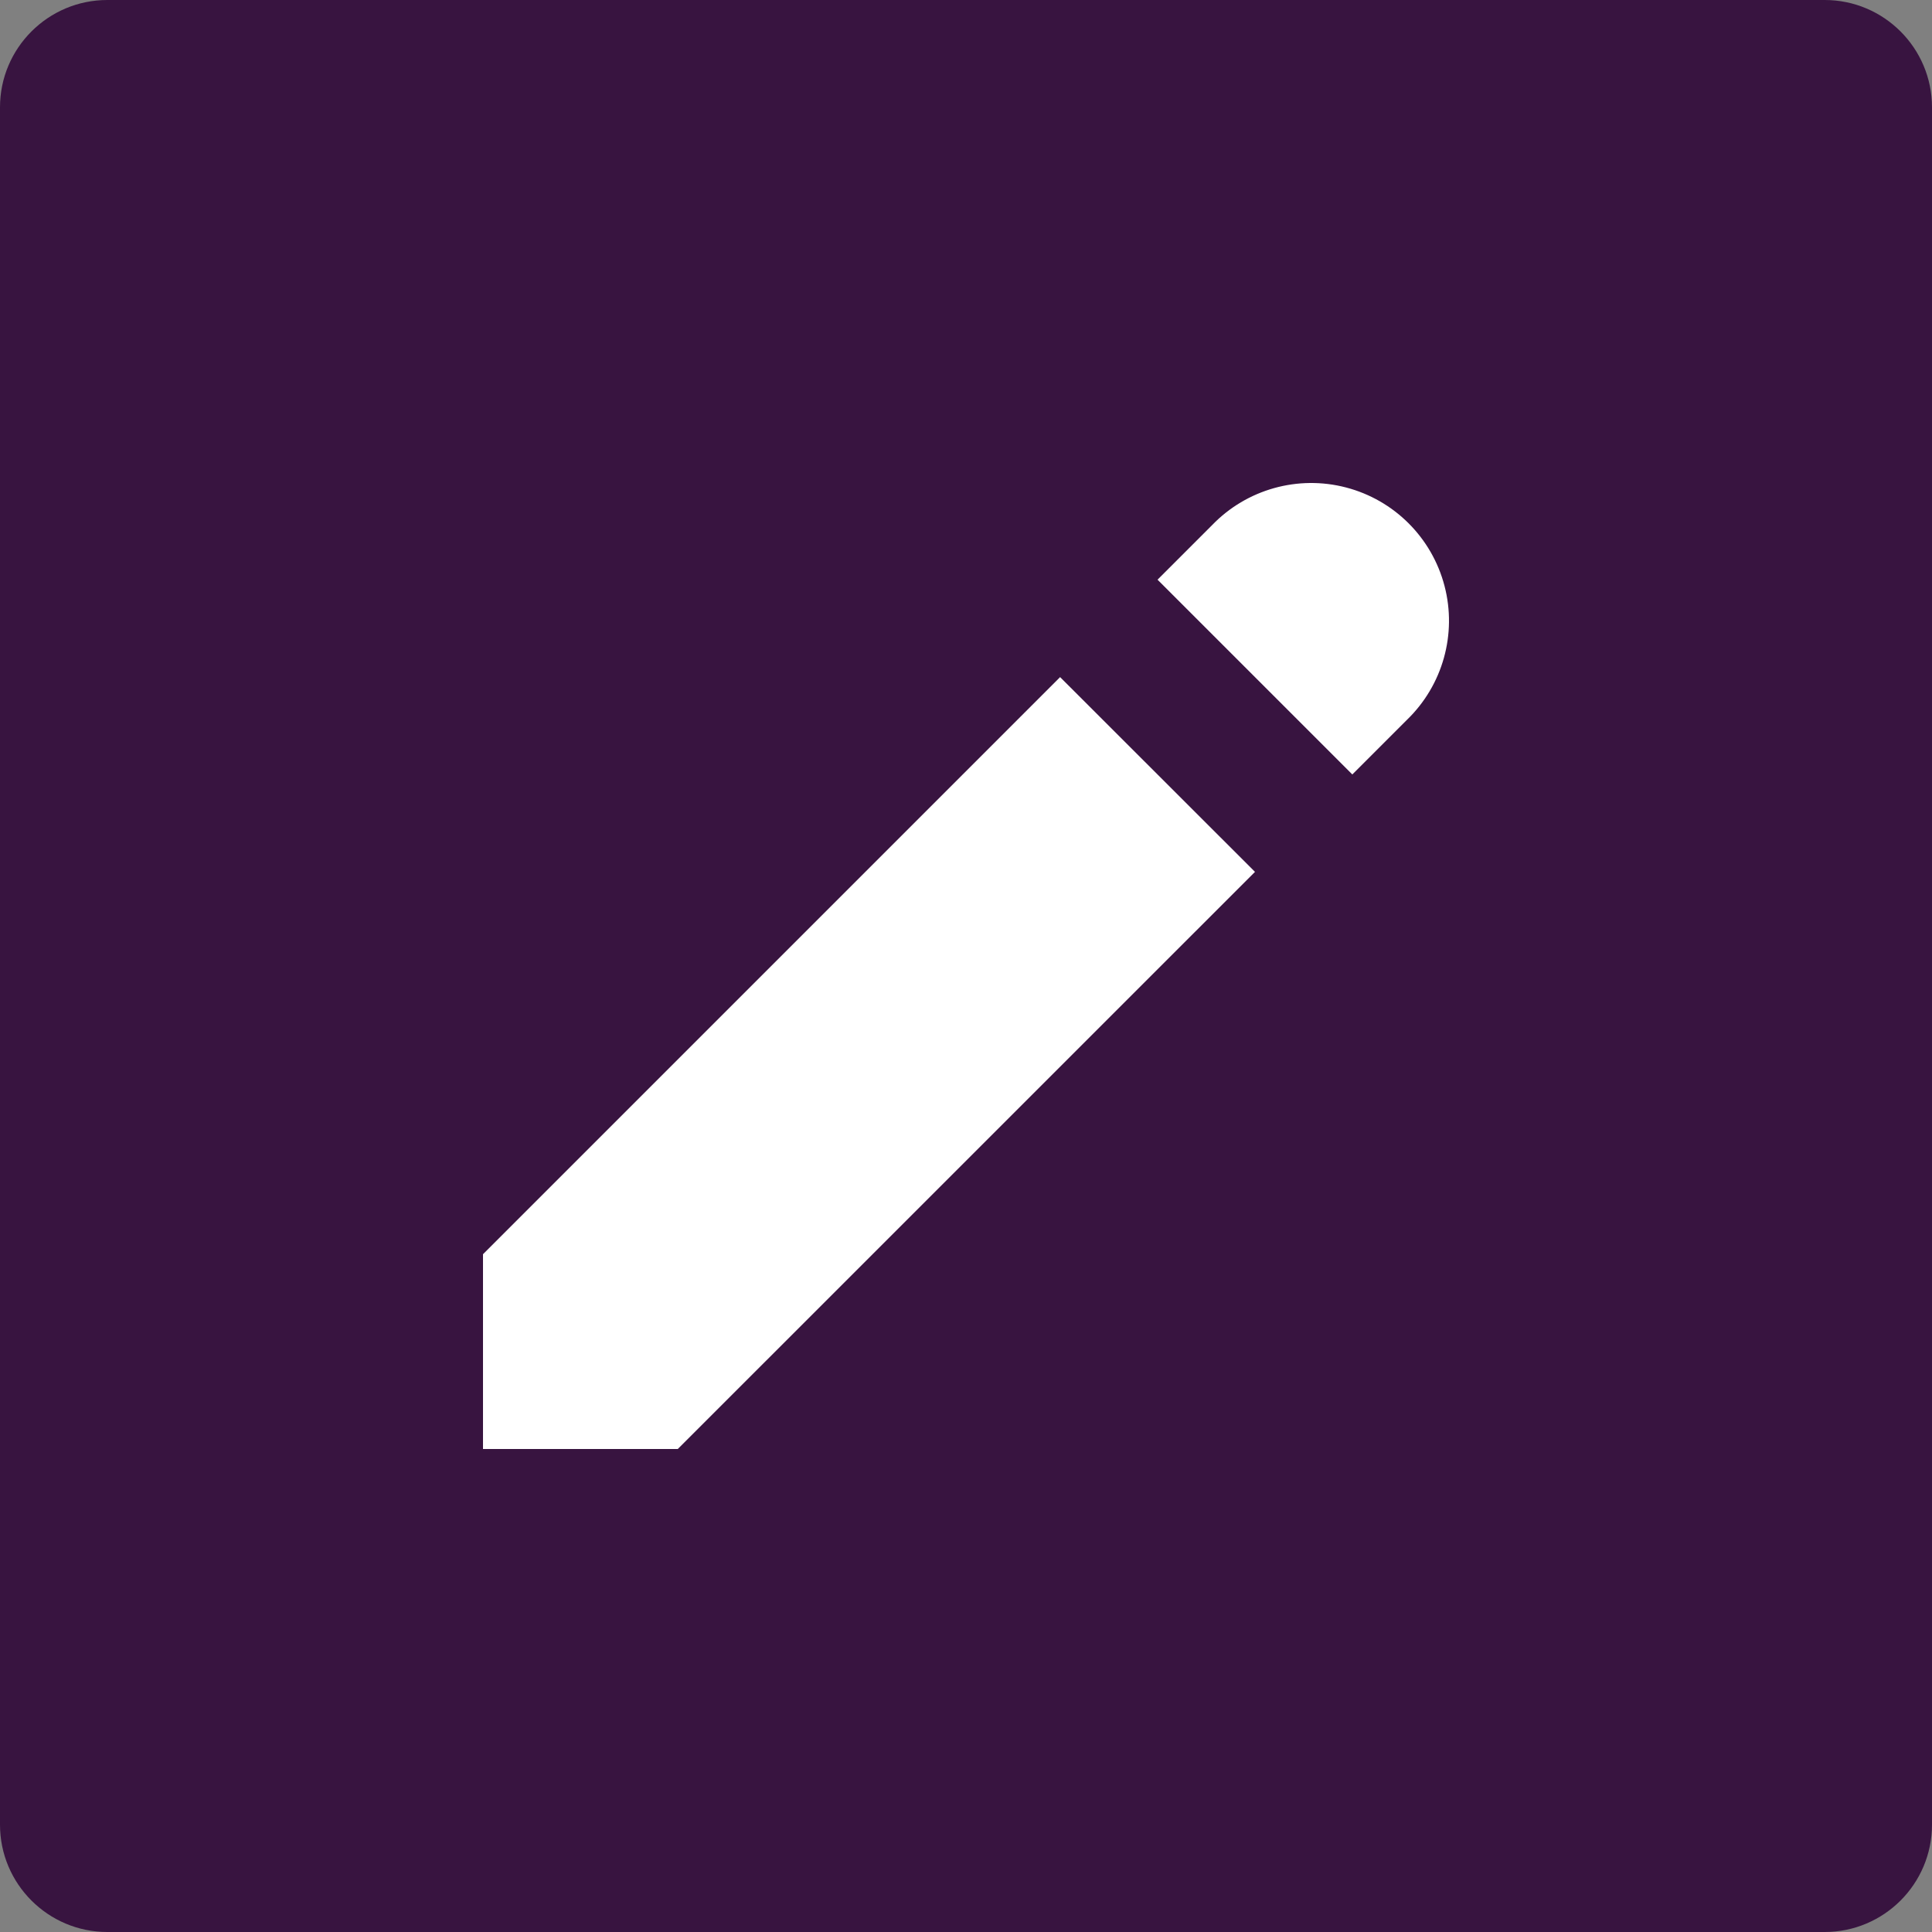 <?xml version="1.0" encoding="UTF-8" standalone="no"?><!-- Generator: Gravit.io --><svg xmlns="http://www.w3.org/2000/svg" xmlns:xlink="http://www.w3.org/1999/xlink" style="isolation:isolate" viewBox="0 0 500 500" width="500pt" height="500pt"><rect x="0" y="0" width="500" height="500" fill="#808080" stroke="none"/><defs><clipPath id="_clipPath_vmQ2VdLDUsUM96LgqcfjKpLNlrSajdTu"><rect width="500" height="500"/></clipPath></defs><g clip-path="url(#_clipPath_vmQ2VdLDUsUM96LgqcfjKpLNlrSajdTu)"><path d="M 27.778 0 L 472.222 0 C 487.553 0 500 12.447 500 27.778 L 500 472.222 C 500 487.553 487.553 500 472.222 500 L 27.778 500 C 12.447 500 0 487.553 0 472.222 L 0 27.778 C 0 12.447 12.447 0 27.778 0 Z" style="stroke:none;fill:#381440;stroke-miterlimit:10;"/><path d=" M 313.704 135.885 C 322.655 126.617 335.91 122.9 348.375 126.163 C 360.84 129.425 370.575 139.16 373.837 151.625 C 377.1 164.09 373.383 177.345 364.115 186.296 L 349.979 200.432 L 299.568 150.021 L 313.704 135.885 Z  M 274.362 175.226 L 125 324.589 L 125 375 L 175.411 375 L 324.791 225.638 L 274.344 175.226 L 274.362 175.226 Z " fill="rgb(255,255,255)"/></g></svg>